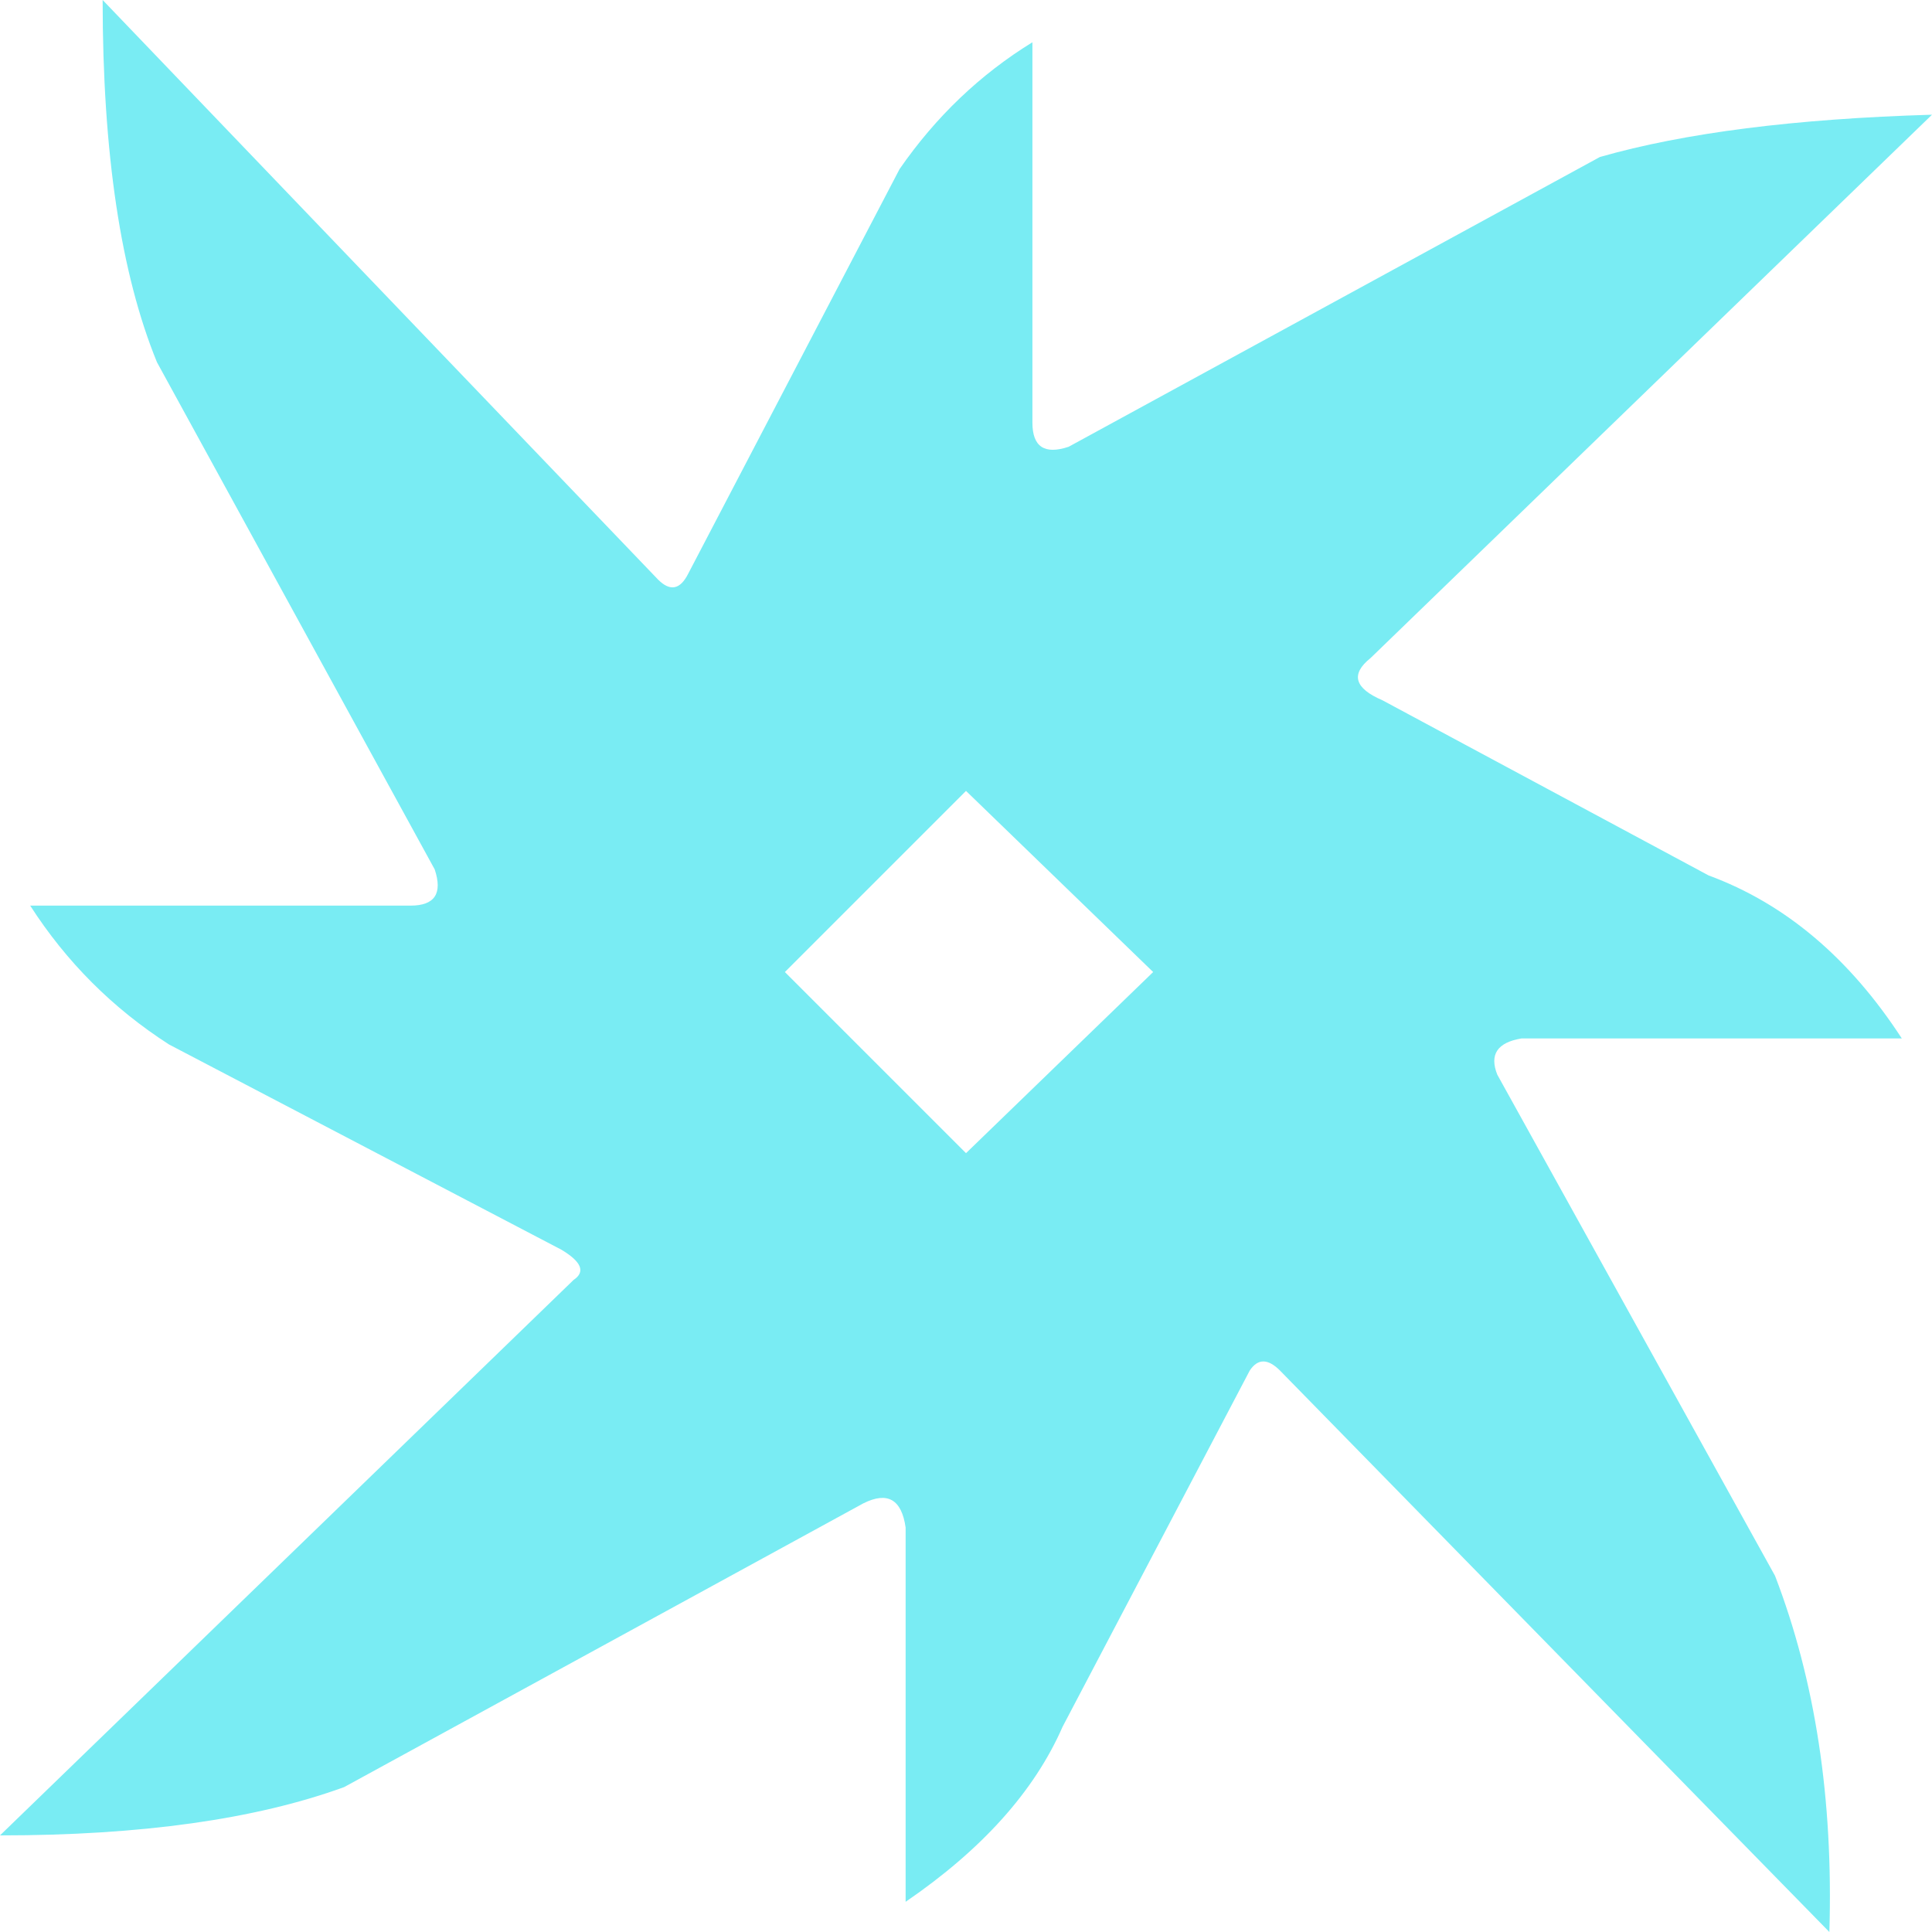 <svg xmlns="http://www.w3.org/2000/svg" viewBox="0 0 32 32" width="32" height="32" fill="#79ecf3"><path d="m25.2 17.2q-.6.1-.4.6l4.6 8.3q1 2.6.9 5.9l-9.1-9.3q-.3-.3-.5 0l-3.1 5.9q-.7 1.6-2.6 2.9v-6.2q-.1-.7-.7-.4l-8.6 4.7q-2.2.8-5.7.8l9.5-9.2q.3-.2-.2-.5l-6.5-3.4Q1.4 16.4.5 15h6.3q.6 0 .4-.6L2.6 6Q1.7 3.8 1.7 0l9.2 9.6q.3.3.5-.1l3.5-6.7q.9-1.3 2.2-2.1V7q0 .6.6.4l8.8-4.8q2.1-.6 5.5-.7l-9.3 9q-.5.4.2.7l5.4 2.9q1.9.7 3.2 2.7zM16 19.1l3.1-3-3.1-3-3 3z"/></svg>